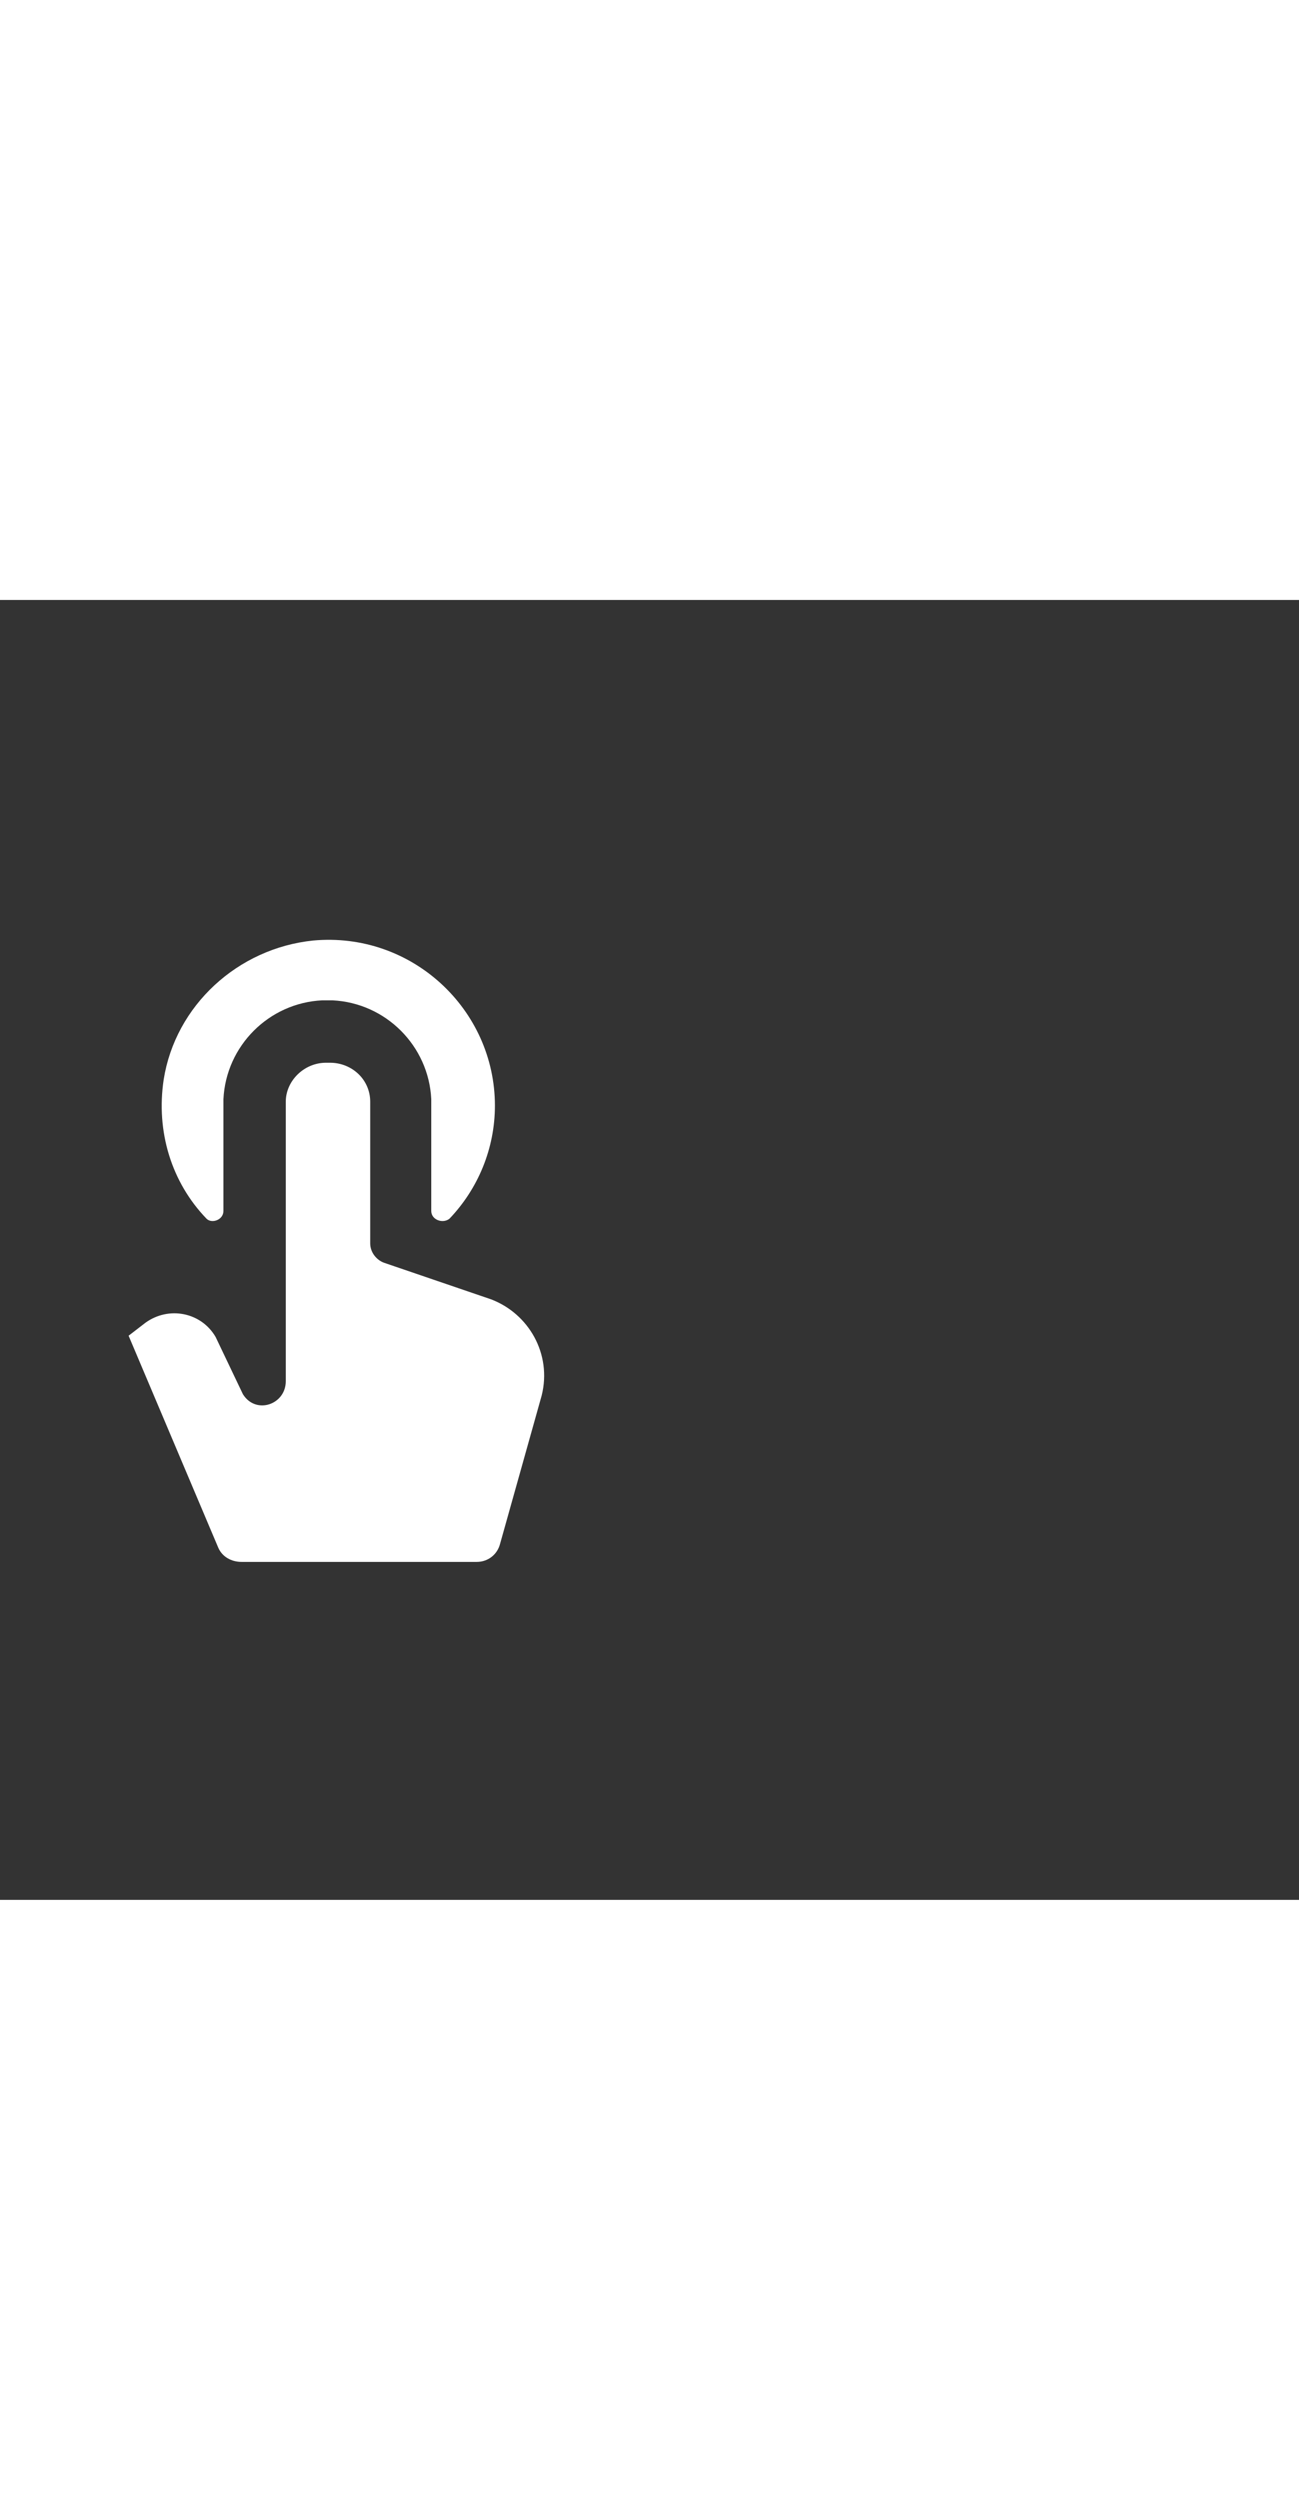<svg xmlns="http://www.w3.org/2000/svg" width="52" height="100" viewBox="0 -24 100 100" weight="100"><rect x="0" y="-24" width="100" height="100" fill="#333333" stroke="none"/><path fill="#fff" d="M37.8 29.8L29.6 27c-.6-.2-1.1-.8-1.1-1.5V14.6c0-1.7-1.4-3-3.1-3h-.3c-1.7 0-3.1 1.4-3.1 3v21.5c0 1.8-2.3 2.6-3.3 1l-2.1-4.4c-1.1-1.9-3.6-2.4-5.4-1.1l-1.3 1 6.9 16.3c.3.7 1 1.1 1.8 1.1h18.1c.9 0 1.6-.6 1.8-1.4l3.2-11.4c.8-3.2-1-6.3-3.9-7.4zM17.2 23v-8.6c.2-4.1 3.5-7.4 7.6-7.6h.8c4.1.2 7.4 3.5 7.6 7.6V23c0 .7.9 1 1.4.6 2.2-2.3 3.5-5.4 3.5-8.7 0-7.4-6.4-13.4-14-12.7-5.8.6-10.6 5-11.5 10.7-.6 4 .6 7.9 3.3 10.7.4.4 1.3.1 1.3-.6z M0.37 0.37"/></svg>
